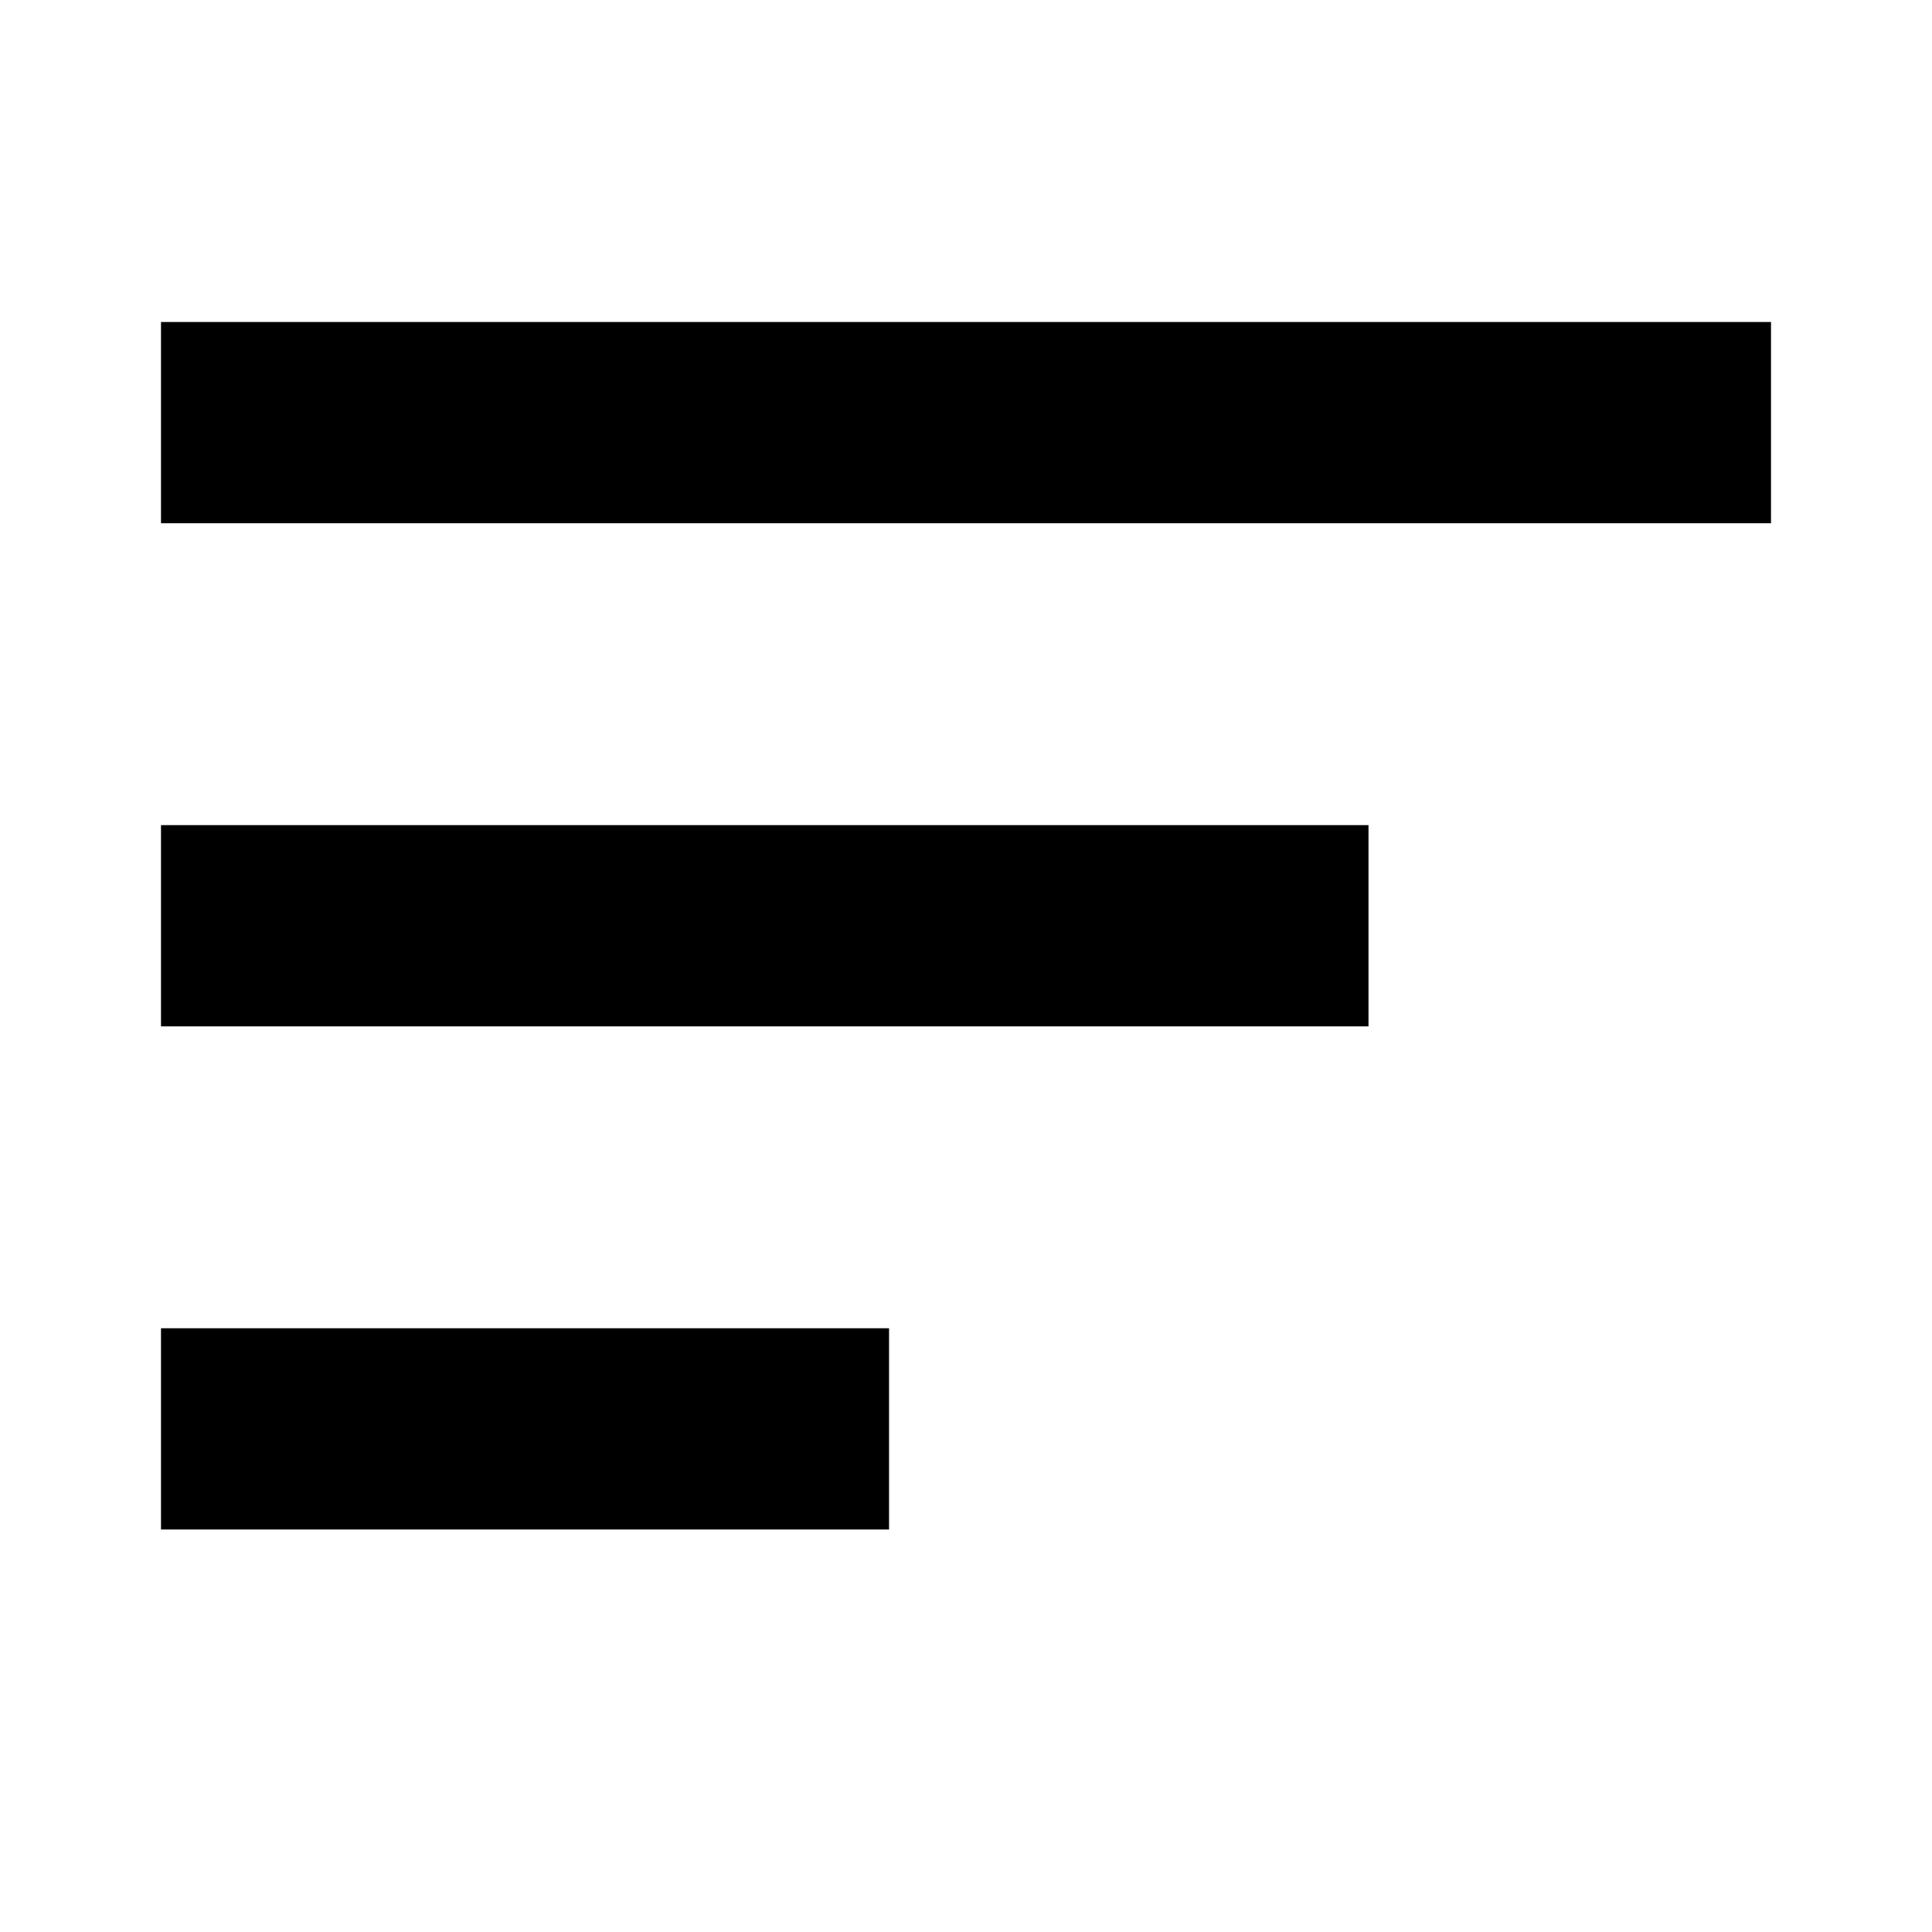 
    <svg
      width="24"
      height="24"
      viewBox="0 0 24 24"
      xmlns="http://www.w3.org/2000/svg"
    >
      <path
        d="M2 10.25H17V12.75H2V10.25ZM2 4H22V6.5H2V4ZM2 19H11.044V16.5H2V19Z"
      />
    </svg>
